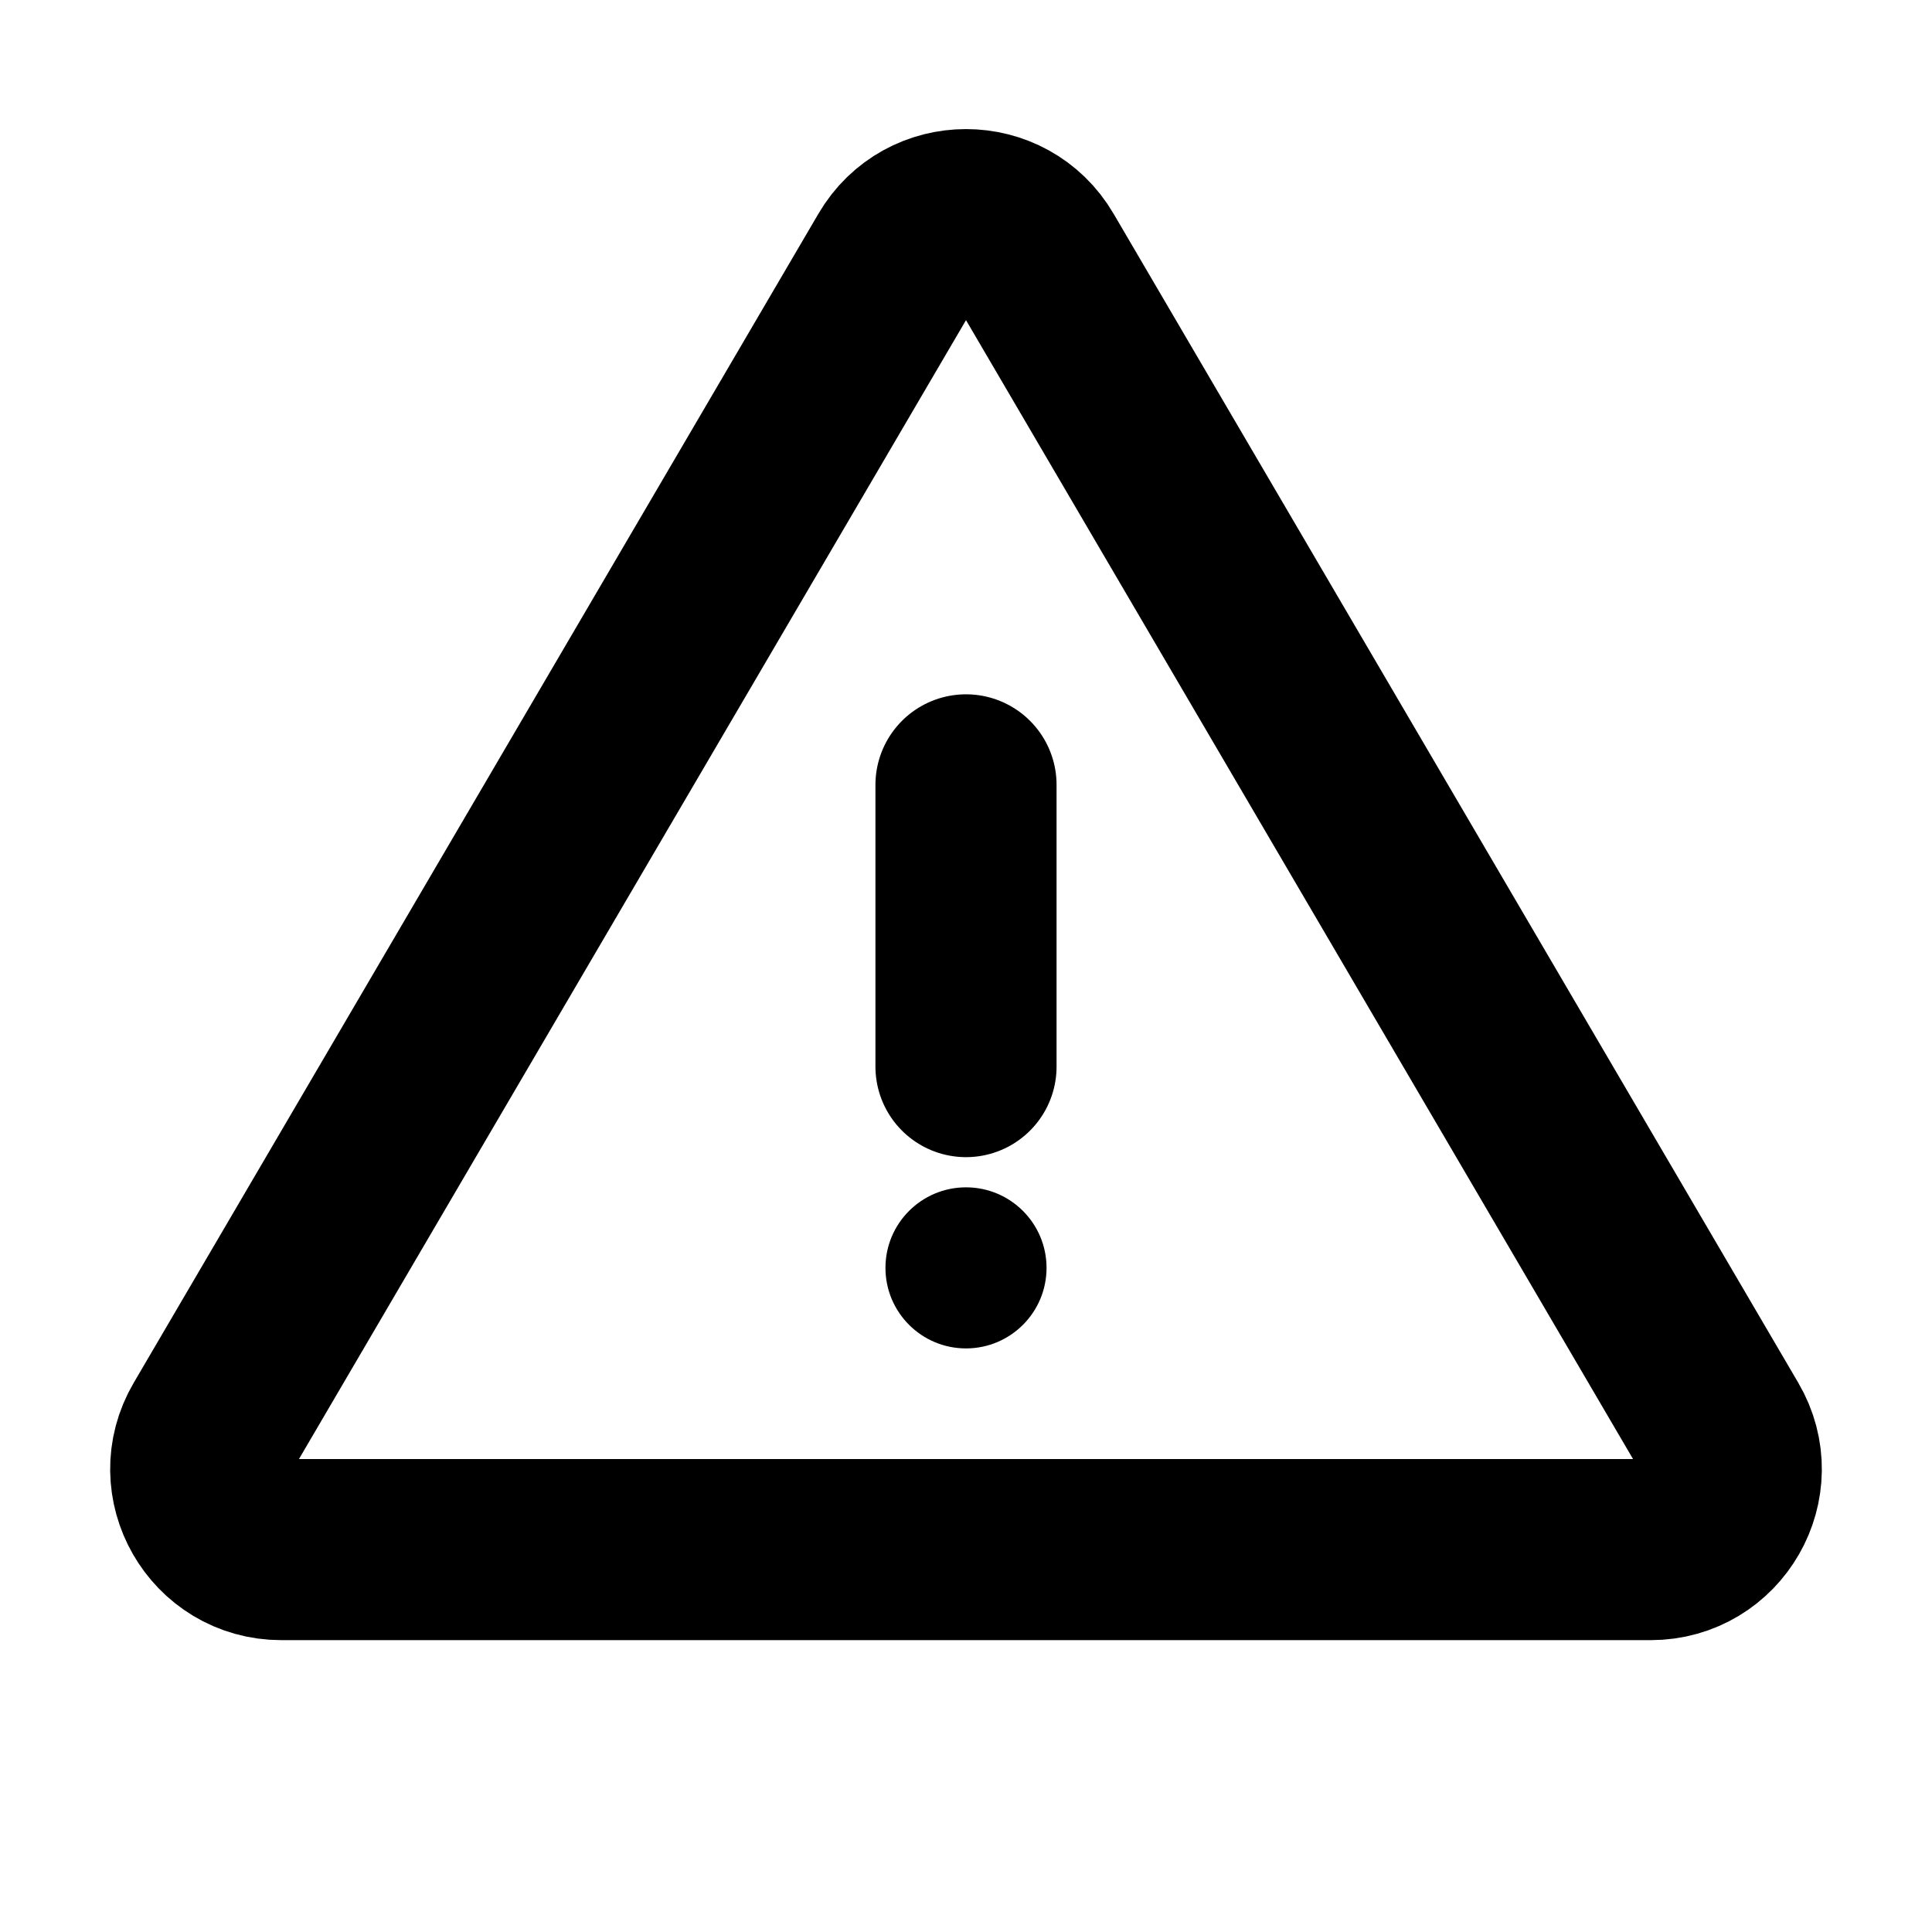 <svg width="16" height="16" viewBox="0 0 16 16" fill="none" xmlns="http://www.w3.org/2000/svg">
  <path
    d="M8 6.5V8.833M7.425 2.149L1.755 11.83C1.494 12.274 1.815 12.833 2.33 12.833H13.67C14.185 12.833 14.506 12.274 14.245 11.83L8.575 2.149C8.318 1.709 7.682 1.709 7.425 2.149Z"
    stroke="currentColor" stroke-width="1.5" stroke-linecap="round" />
  <ellipse cx="8" cy="10.5" rx="0.667" ry="0.667" fill="currentColor" />
</svg>


